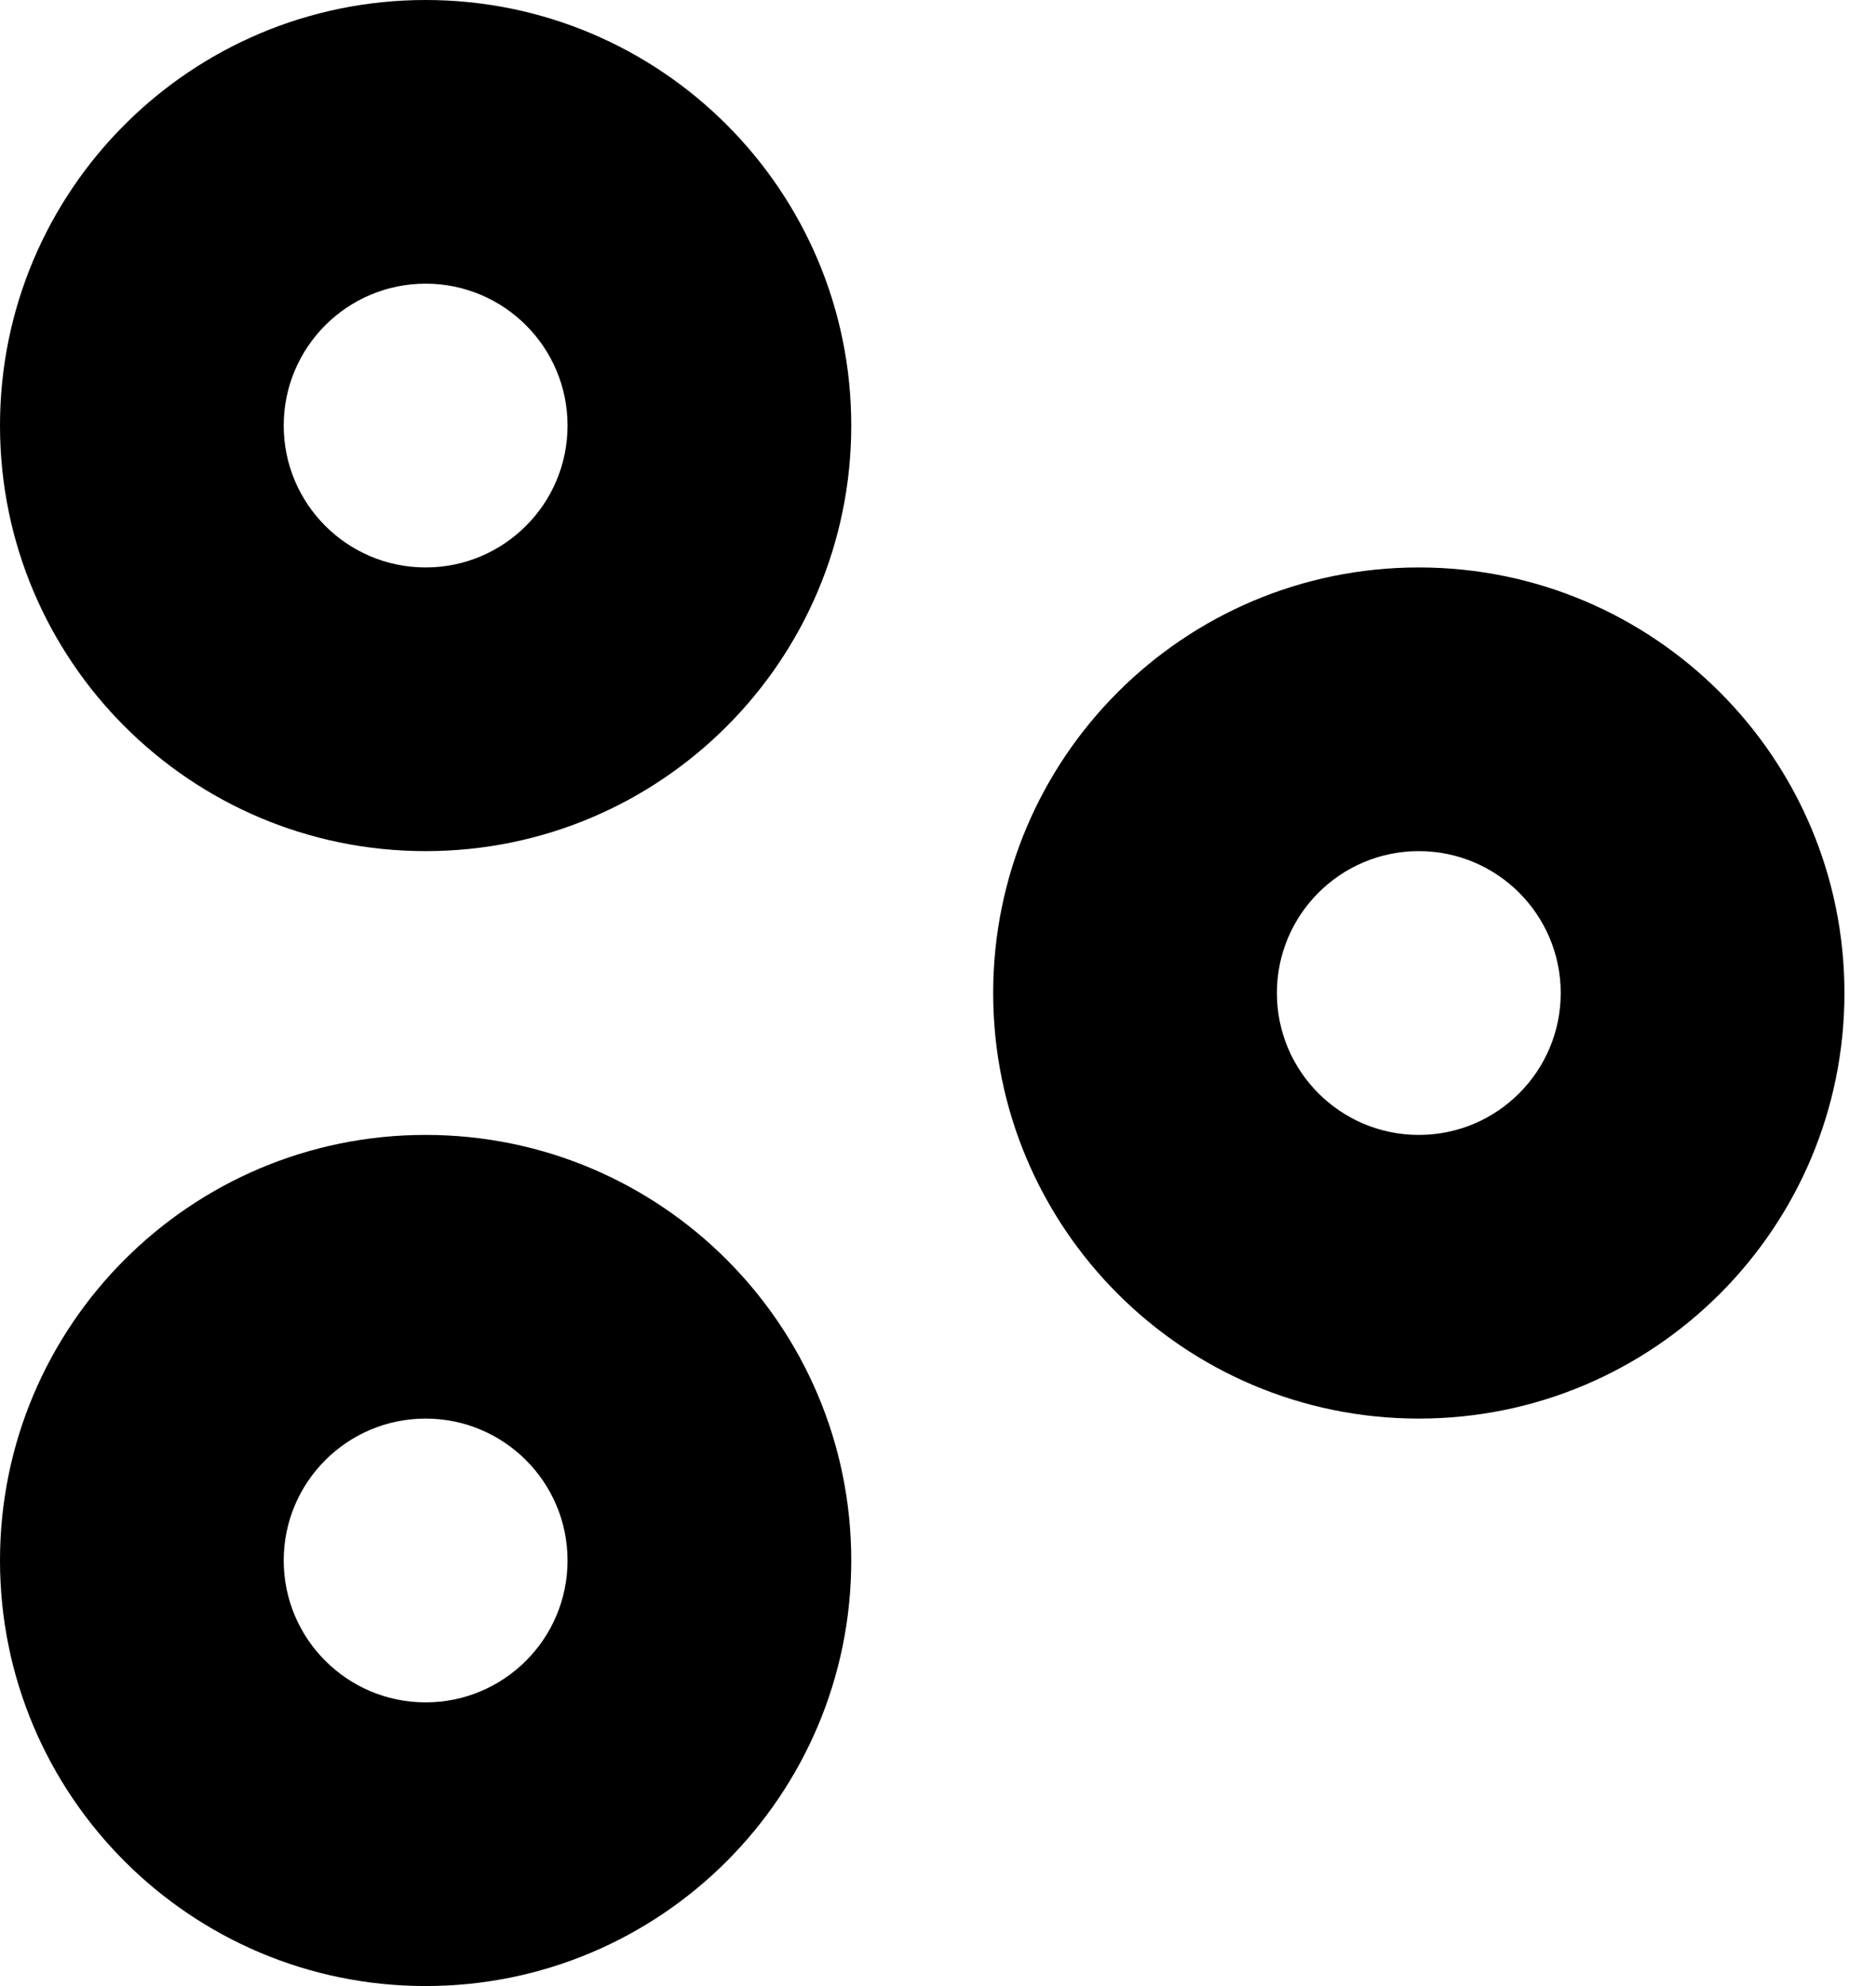 <svg width="17" height="18" viewBox="0 0 17 18" fill="none" xmlns="http://www.w3.org/2000/svg">
<path fill-rule="evenodd" clip-rule="evenodd" d="M3.857 7.714C5.987 7.714 7.714 5.987 7.714 3.857C7.714 1.727 5.987 0 3.857 0C1.727 0 0 1.727 0 3.857C0 5.987 1.727 7.714 3.857 7.714ZM3.857 5.143C4.567 5.143 5.143 4.567 5.143 3.857C5.143 3.147 4.567 2.571 3.857 2.571C3.147 2.571 2.571 3.147 2.571 3.857C2.571 4.567 3.147 5.143 3.857 5.143Z" fill="black"/>
<path fill-rule="evenodd" clip-rule="evenodd" d="M3.857 18C5.987 18 7.714 16.273 7.714 14.143C7.714 12.013 5.987 10.286 3.857 10.286C1.727 10.286 0 12.013 0 14.143C0 16.273 1.727 18 3.857 18ZM3.857 15.429C4.567 15.429 5.143 14.853 5.143 14.143C5.143 13.433 4.567 12.857 3.857 12.857C3.147 12.857 2.571 13.433 2.571 14.143C2.571 14.853 3.147 15.429 3.857 15.429Z" fill="black"/>
<path fill-rule="evenodd" clip-rule="evenodd" d="M16.714 9C16.714 11.13 14.987 12.857 12.857 12.857C10.727 12.857 9 11.13 9 9C9 6.87 10.727 5.143 12.857 5.143C14.987 5.143 16.714 6.87 16.714 9ZM14.143 9C14.143 9.71 13.567 10.286 12.857 10.286C12.147 10.286 11.571 9.71 11.571 9C11.571 8.29 12.147 7.714 12.857 7.714C13.567 7.714 14.143 8.29 14.143 9Z" fill="black"/>
</svg>
